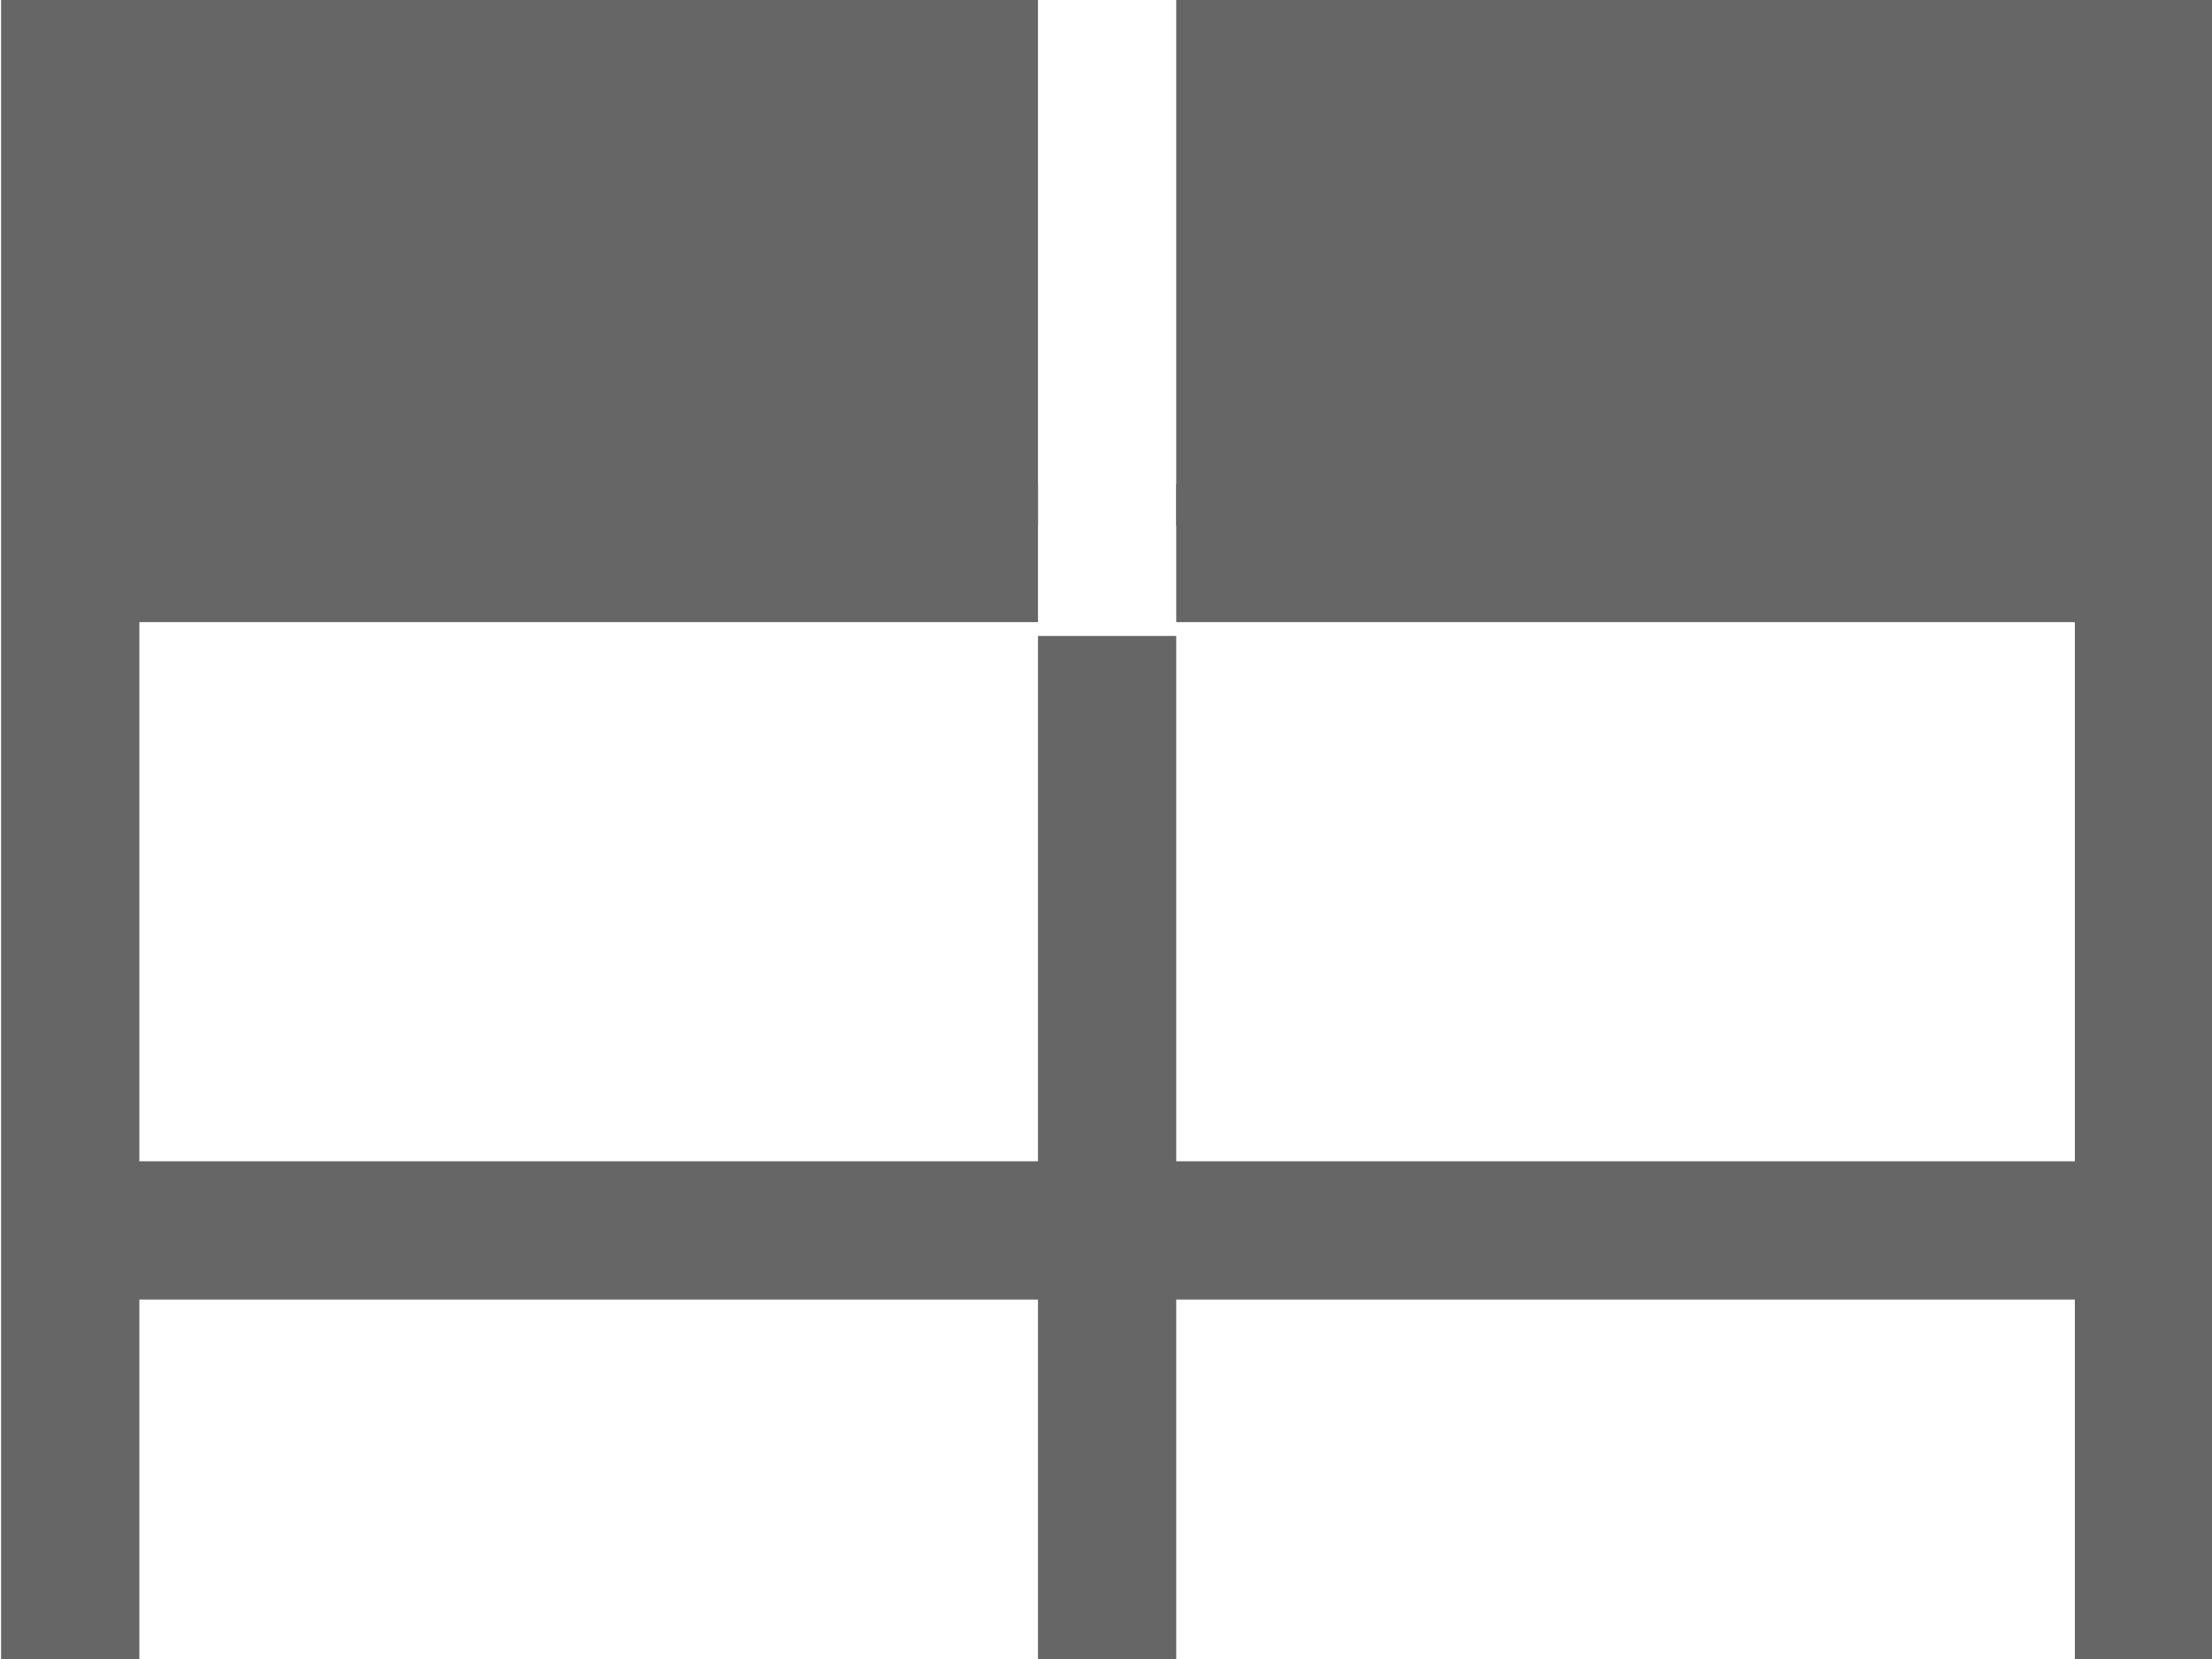<svg xmlns="http://www.w3.org/2000/svg" width="16" height="12" viewBox="-0.708 0 16 12" style="enable-background:new -0.708 0 16 12">
 <g>
  <g style="fill:#676666">
   <rect x="-.2" width="7" height="3.8"/>
   <rect x="7.8" width="7" height="3.8"/>
  </g>
  <g style="fill:none;stroke-miterlimit:10;stroke:#676666">
   <line x1="-.2" x2="-.2" y2="12"/>
   <line x1="7.3" y1="4.6" x2="7.3" y2="12"/>
   <line x1="14.8" x2="14.8" y2="12"/>
   <line x1="-.2" y1="4" x2="6.8" y2="4"/>
   <line x1="7.8" y1="4" x2="14.8" y2="4"/>
   <line x1="-.5" y1="8.9" x2="15" y2="8.9"/>
  </g>
 </g>
</svg>
